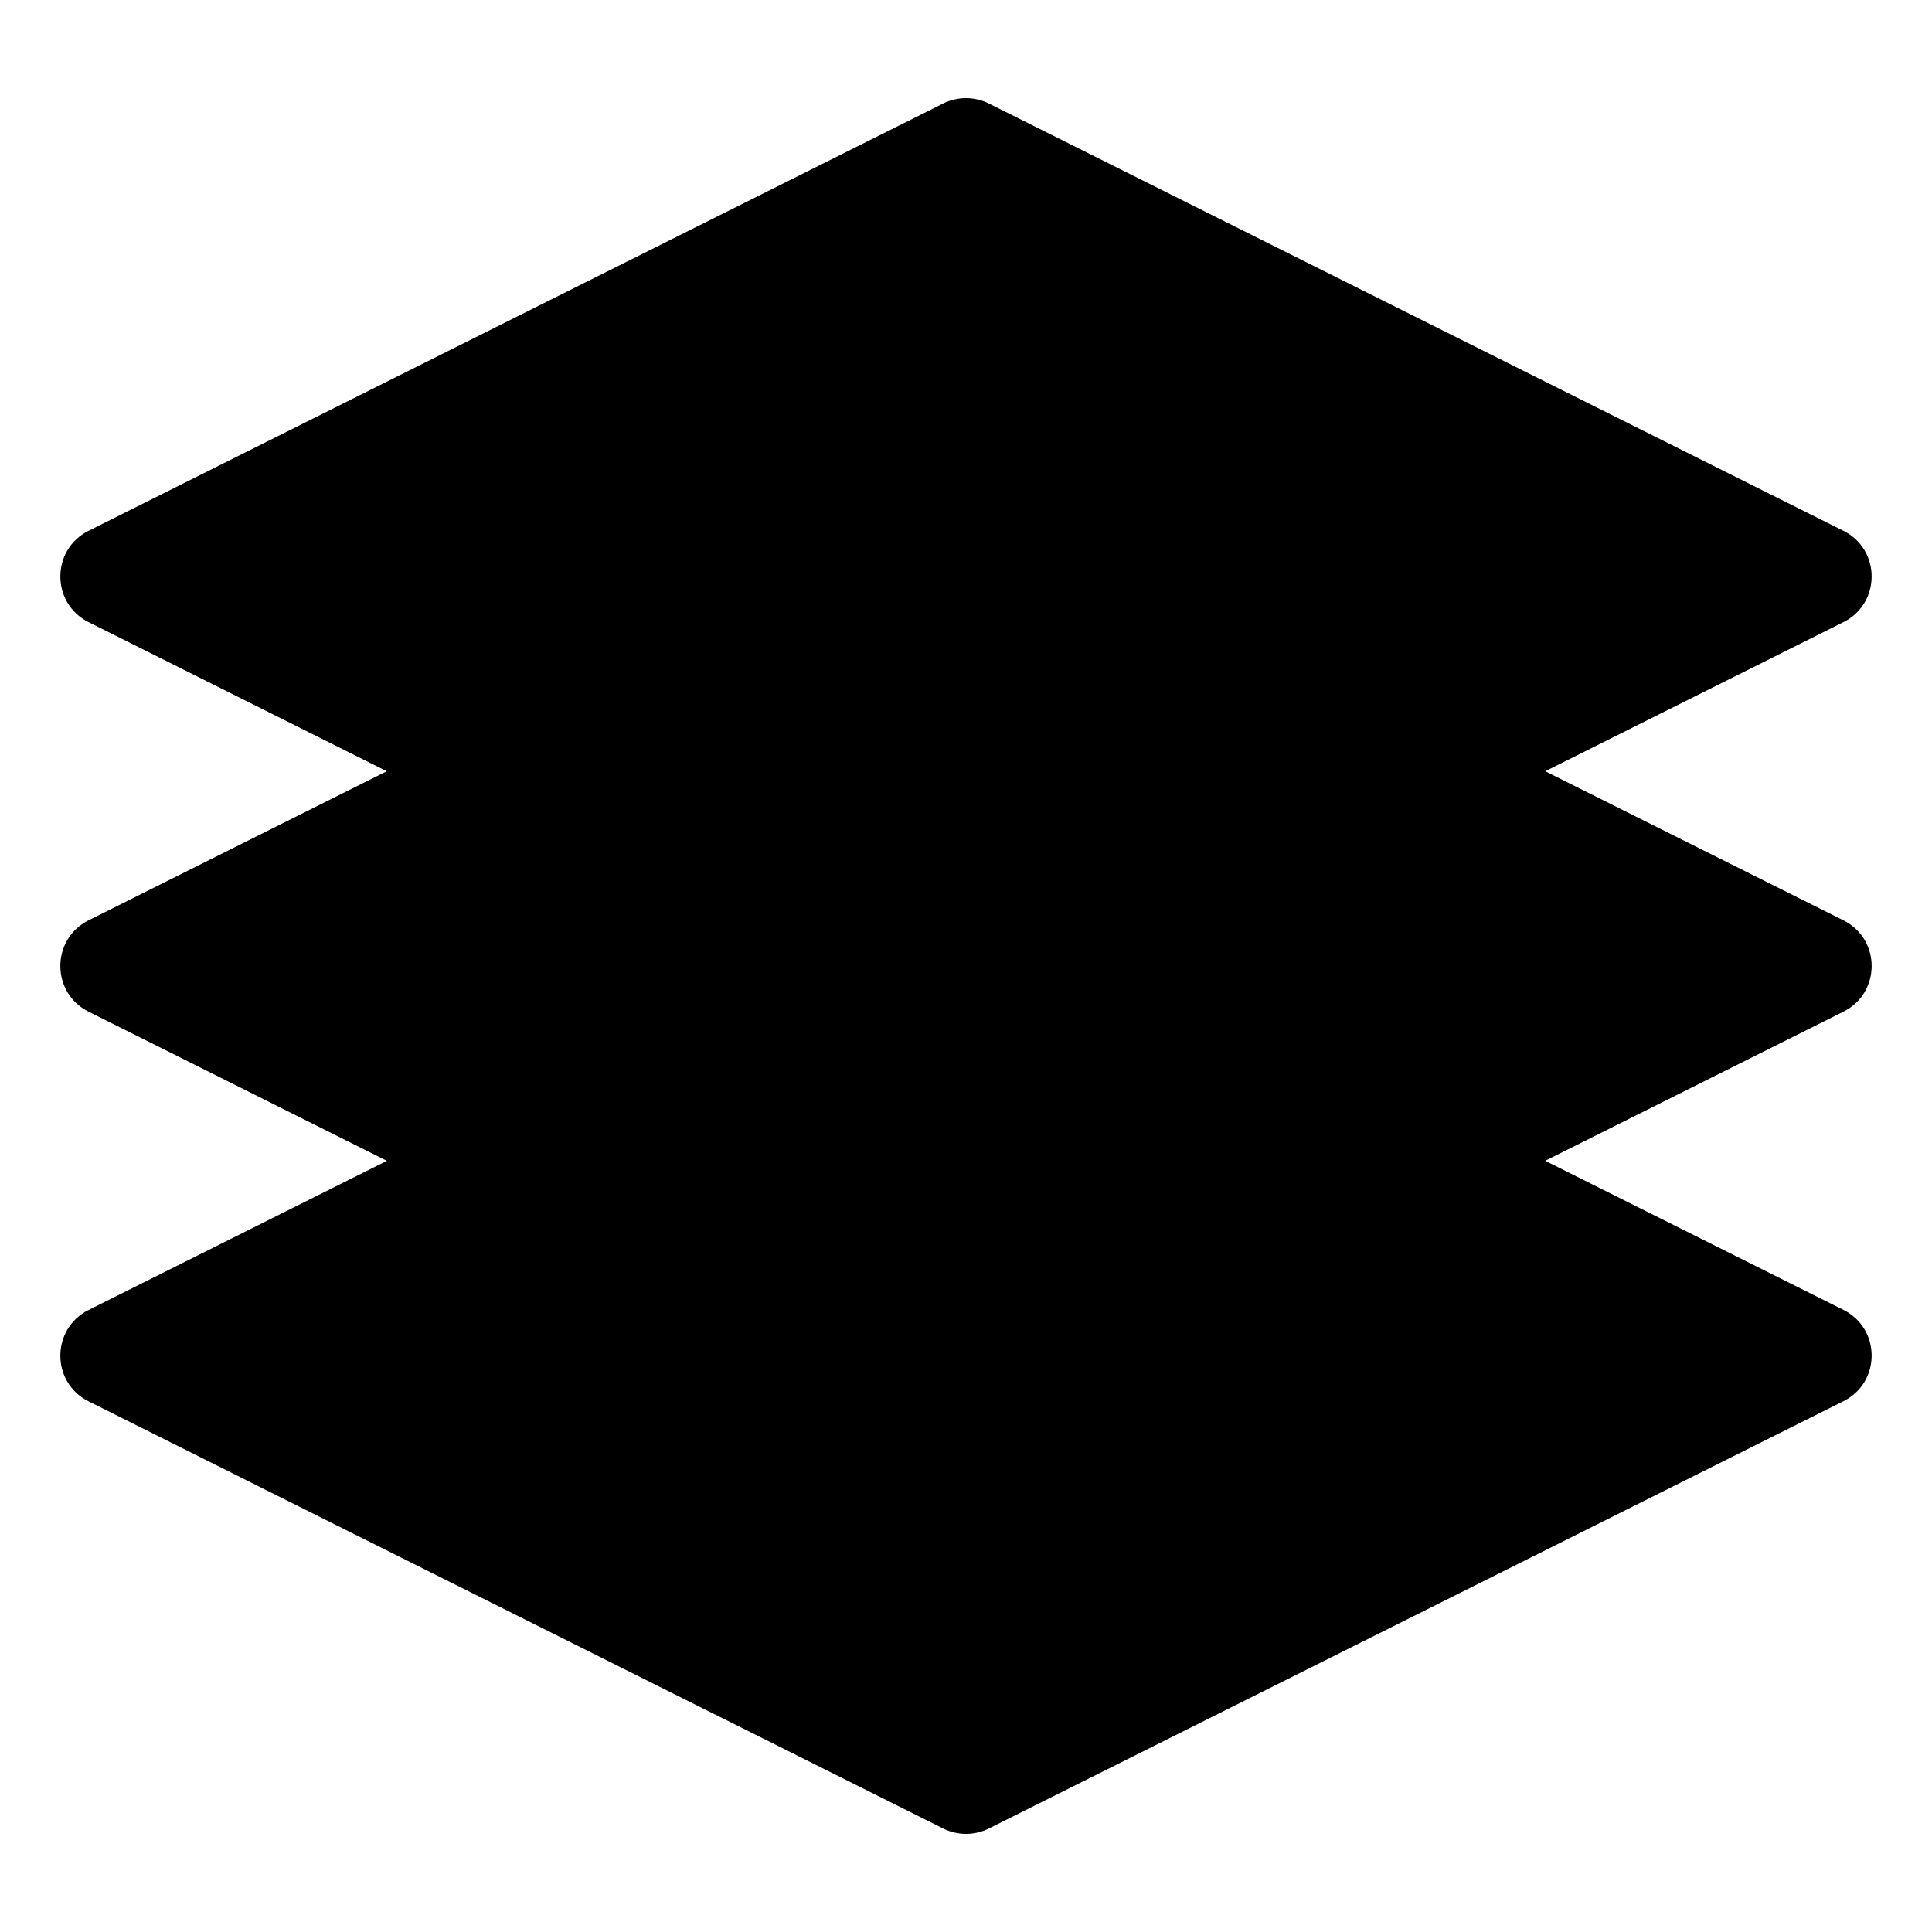 <?xml version="1.0" encoding="utf-8"?>
<!-- Generator: Adobe Illustrator 24.0.0, SVG Export Plug-In . SVG Version: 6.00 Build 0)  -->
<svg version="1.1" id="Layer_1" xmlns="http://www.w3.org/2000/svg" xmlns:xlink="http://www.w3.org/1999/xlink" x="0px" y="0px"
	 viewBox="0 0 16 16" style="enable-background:new 0 0 16 16;" xml:space="preserve">
<style type="text/css">
	.st0{fill:#FFFFFF;}
</style>
<rect class="st0" width="16" height="16"/>
<g>
	<path d="M7.811,7.31l-7.078,3.539c-0.311,0.156-0.311,0.6,0,0.756L7.811,15.143
		c0.119,0.059,0.259,0.059,0.378,0l7.078-3.539c0.311-0.156,0.311-0.6,0-0.756
		L8.189,7.31C8.07,7.25,7.93,7.25,7.811,7.31z"/>
	<path d="M7.811,4.083L0.733,7.622c-0.311,0.156-0.311,0.6,0,0.756l7.078,3.539
		c0.119,0.059,0.259,0.059,0.378,0l7.078-3.539c0.311-0.156,0.311-0.6,0-0.756
		L8.189,4.083C8.07,4.024,7.93,4.024,7.811,4.083z"/>
	<path d="M7.811,0.857L0.733,4.396c-0.311,0.156-0.311,0.6,0,0.756l7.078,3.539
		c0.119,0.059,0.259,0.059,0.378,0l7.078-3.539c0.311-0.156,0.311-0.6,0-0.756
		L8.189,0.857C8.07,0.798,7.93,0.798,7.811,0.857z"/>
</g>
</svg>
